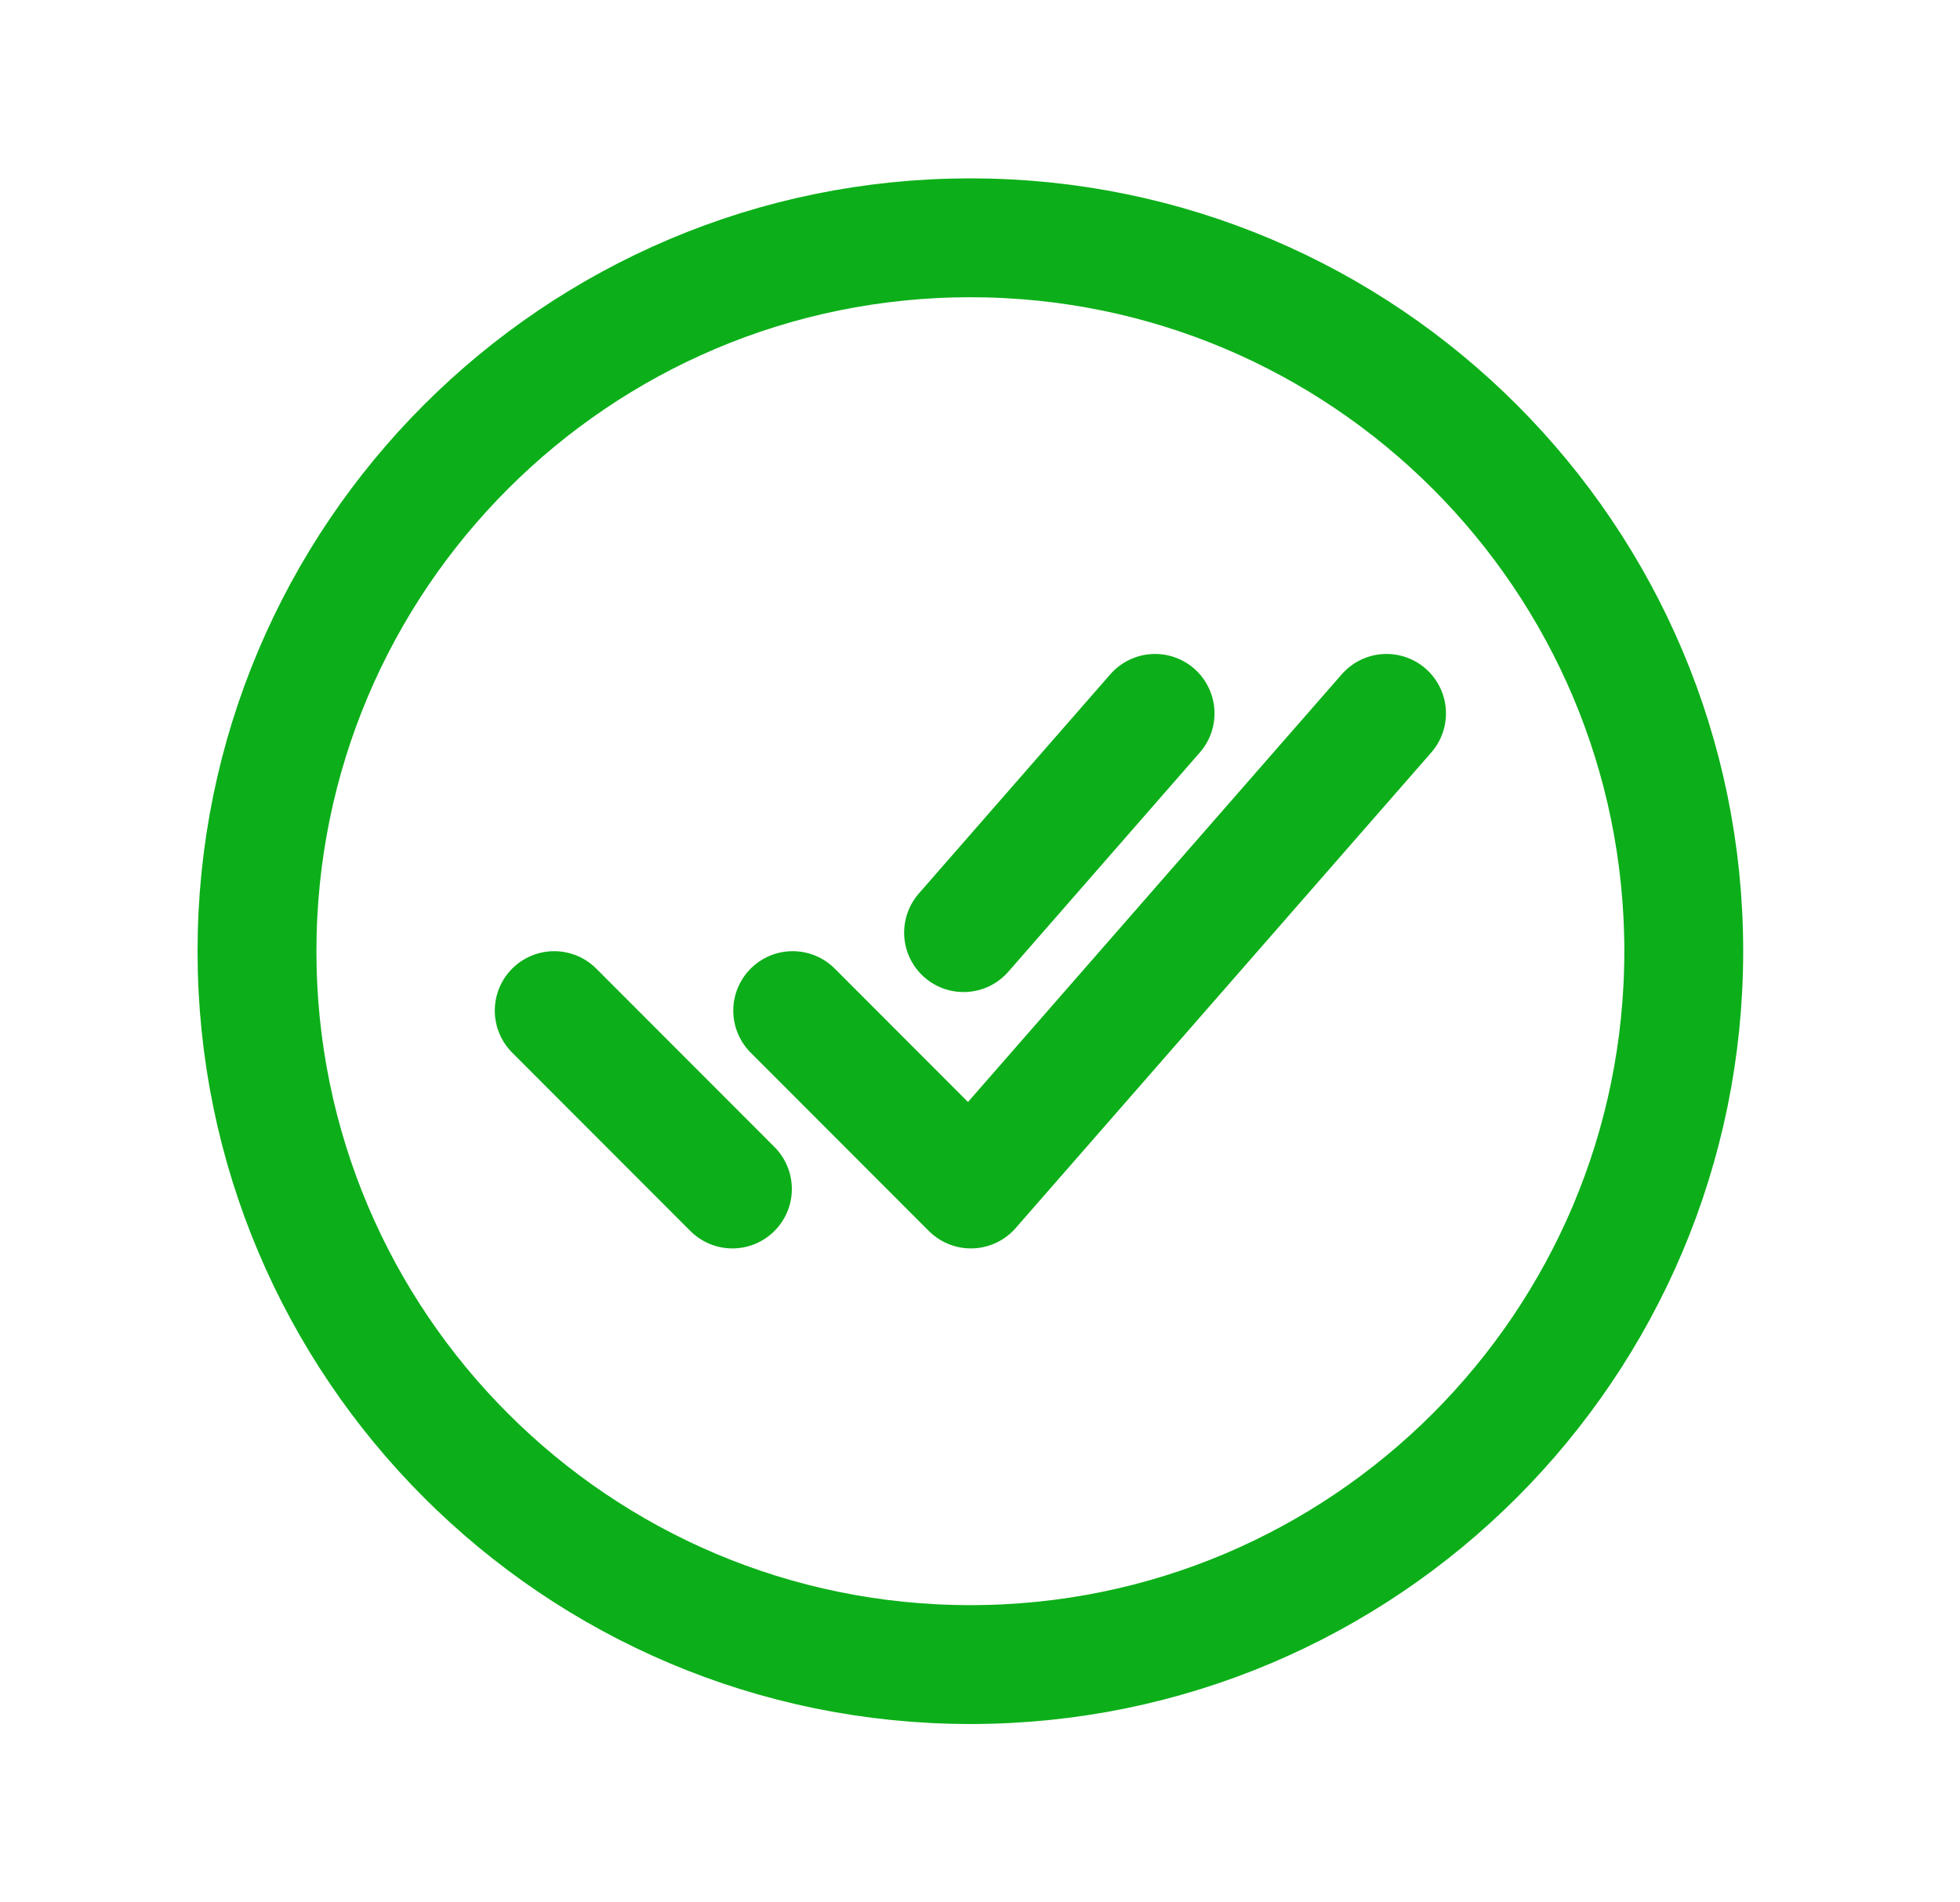 <svg width="34" height="33" viewBox="0 0 34 33" fill="none" xmlns="http://www.w3.org/2000/svg">
<path d="M29.208 16.5C29.208 9.668 23.665 4.125 16.833 4.125C10.001 4.125 4.458 9.668 4.458 16.5C4.458 23.332 10.001 28.875 16.833 28.875C23.665 28.875 29.208 23.332 29.208 16.5Z" stroke="#0CAF19" stroke-width="2.062" stroke-miterlimit="10"/>
<path d="M24.052 12.375L16.842 20.625L13.751 17.531M12.705 20.625L9.614 17.531M20.037 12.375L16.715 16.178" stroke="#0CAF19" stroke-width="2.062" stroke-linecap="round" stroke-linejoin="round"/>
</svg>
